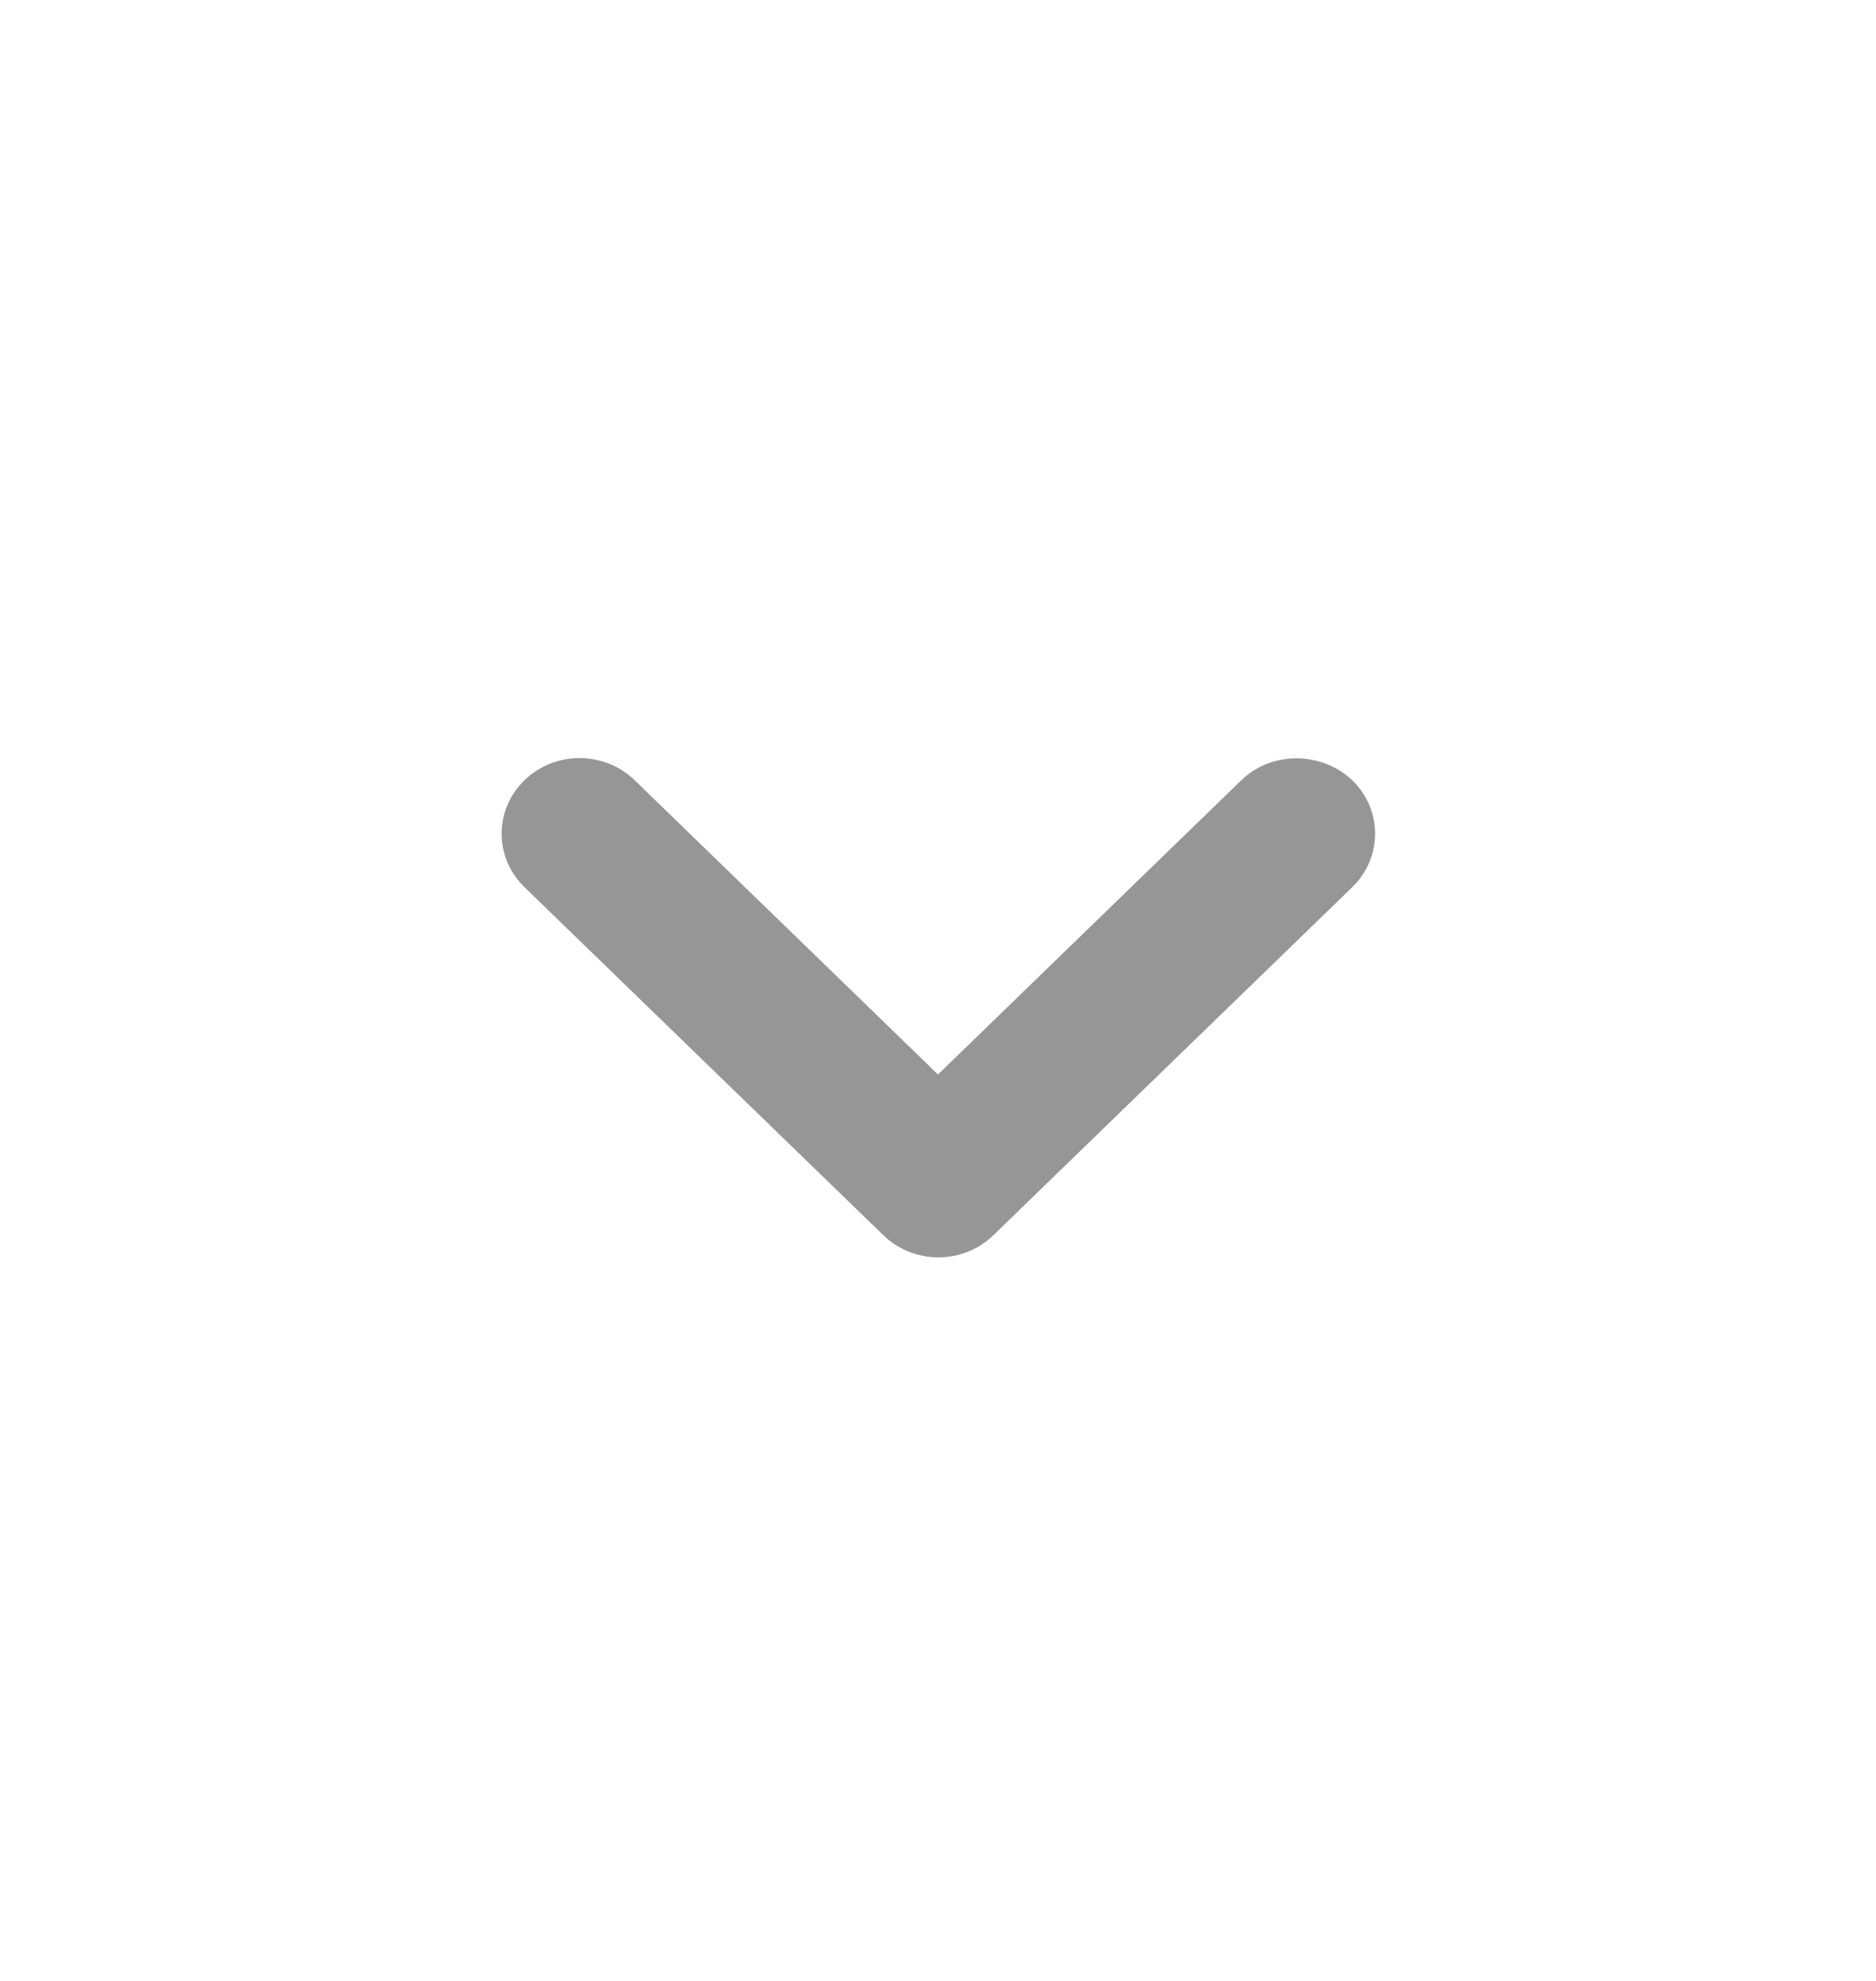 <svg width="18" height="19" viewBox="0 0 18 19" fill="none" xmlns="http://www.w3.org/2000/svg">
    <path d="M11.91 7.484L9 10.306L6.09 7.484C5.797 7.2 5.325 7.2 5.032 7.484C4.74 7.767 4.74 8.225 5.032 8.509L8.475 11.847C8.767 12.131 9.24 12.131 9.532 11.847L12.975 8.509C13.267 8.225 13.267 7.767 12.975 7.484C12.682 7.207 12.202 7.2 11.91 7.484Z"
          fill="#969696"/>
</svg>

